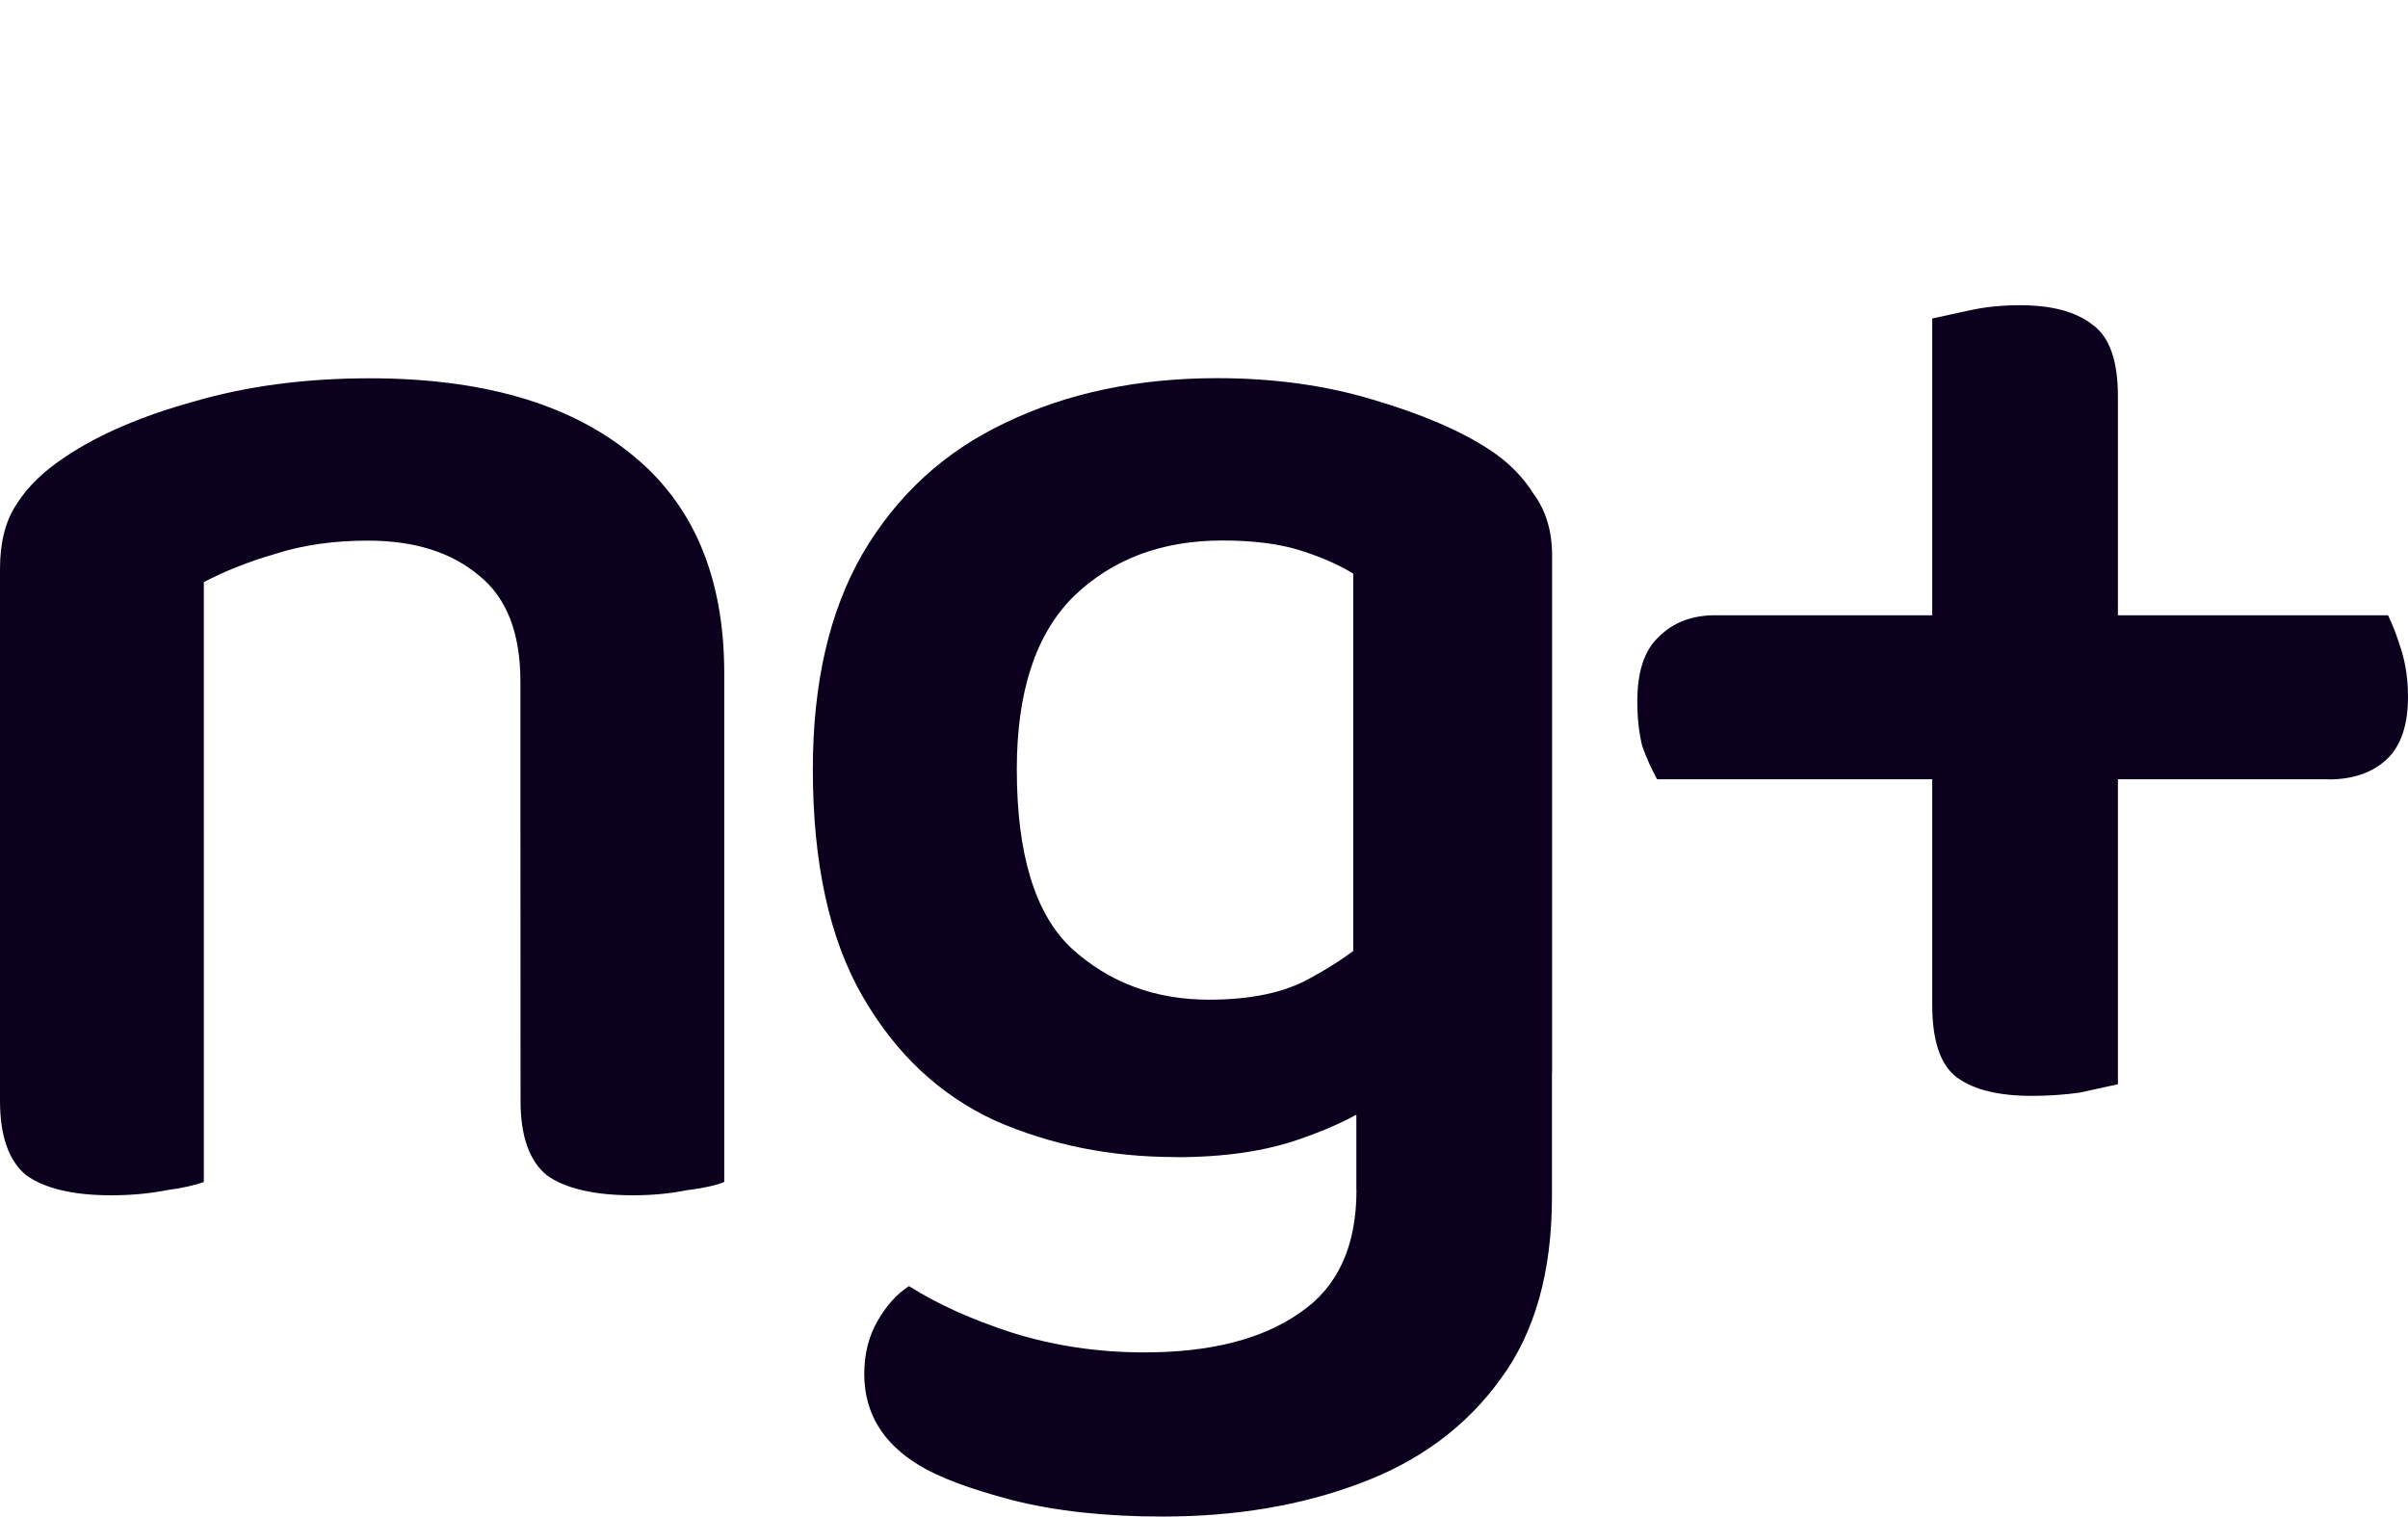 <?xml version="1.0" encoding="UTF-8" standalone="no"?>
<!-- Created with Inkscape (http://www.inkscape.org/) -->

<svg
   width="18.453mm"
   height="11.623mm"
   viewBox="0 0 18.453 11.623"
   version="1.1"
   id="svg5"
   xml:space="preserve"
   inkscape:export-filename="title2.svg"
   inkscape:export-xdpi="30.282194"
   inkscape:export-ydpi="30.282194"
   xmlns:inkscape="http://www.inkscape.org/namespaces/inkscape"
   xmlns:sodipodi="http://sodipodi.sourceforge.net/DTD/sodipodi-0.dtd"
   xmlns="http://www.w3.org/2000/svg"
   xmlns:svg="http://www.w3.org/2000/svg"><sodipodi:namedview
     id="namedview7"
     pagecolor="#ffffff"
     bordercolor="#000000"
     borderopacity="0.25"
     inkscape:showpageshadow="2"
     inkscape:pageopacity="0.0"
     inkscape:pagecheckerboard="0"
     inkscape:deskcolor="#d1d1d1"
     inkscape:document-units="mm"
     showgrid="false"
     inkscape:zoom="5.4612104"
     inkscape:cx="33.60061"
     inkscape:cy="11.535904"
     inkscape:window-width="1366"
     inkscape:window-height="695"
     inkscape:window-x="0"
     inkscape:window-y="0"
     inkscape:window-maximized="1"
     inkscape:current-layer="text113-3" /><defs
     id="defs2" /><g
     inkscape:label="Layer 1"
     inkscape:groupmode="layer"
     id="layer1"
     transform="translate(2.606,-146.503)"><g
       aria-label="ng+"
       id="text113-3"
       style="font-weight:bold;font-size:12.7px;font-family:Ubuntu;-inkscape-font-specification:'Ubuntu Bold';letter-spacing:-0.667px;fill:#0b001d;stroke-width:0.265"><path
         d="m 2.944,151.662 v 1.232 h -1.562 v -1.168 q 0,-0.559 -0.318,-0.813 -0.317,-0.267 -0.851,-0.267 -0.394,0 -0.711,0.102 -0.305,0.089 -0.546,0.216 v 1.93 h -1.562 v -2.032 q 0,-0.305 0.127,-0.495 0.127,-0.203 0.381,-0.368 0.381,-0.254 0.978,-0.419 0.61,-0.178 1.346,-0.178 1.283,0 1.994,0.572 0.724,0.572 0.724,1.689 z m -5.55,0.61 h 1.562 v 3.289 q -0.102,0.038 -0.292,0.064 -0.191,0.038 -0.419,0.038 -0.432,0 -0.648,-0.152 -0.203,-0.165 -0.203,-0.572 z m 3.988,0 h 1.562 v 3.289 q -0.089,0.038 -0.292,0.064 -0.191,0.038 -0.406,0.038 -0.445,0 -0.66,-0.152 -0.203,-0.165 -0.203,-0.572 z"
         style="font-weight:600;font-family:'Baloo 2';-inkscape-font-specification:'Baloo 2 Semi-Bold'"
         id="path1360" /><path
         d="m 6.404,155.37 q -0.749,0 -1.384,-0.279 -0.635,-0.292 -1.016,-0.953 -0.381,-0.66 -0.381,-1.74 0,-0.991 0.381,-1.651 0.394,-0.673 1.092,-1.003 0.711,-0.343 1.626,-0.343 0.648,0 1.194,0.165 0.559,0.165 0.889,0.381 0.216,0.14 0.343,0.343 0.14,0.191 0.14,0.47 v 3.962 h -1.524 v -3.823 q -0.165,-0.102 -0.406,-0.178 -0.241,-0.076 -0.597,-0.076 -0.699,0 -1.143,0.432 -0.432,0.432 -0.432,1.321 0,0.978 0.419,1.372 0.432,0.394 1.054,0.394 0.483,0 0.775,-0.165 0.305,-0.165 0.508,-0.356 l 0.051,1.27 q -0.229,0.178 -0.635,0.318 -0.394,0.14 -0.953,0.14 z m 1.384,0.254 v -1.245 h 1.499 v 1.295 q 0,0.864 -0.394,1.397 -0.394,0.546 -1.079,0.8 -0.673,0.254 -1.511,0.254 -0.66,0 -1.156,-0.127 -0.483,-0.127 -0.711,-0.267 -0.419,-0.254 -0.419,-0.699 0,-0.229 0.102,-0.406 0.102,-0.178 0.241,-0.267 0.318,0.203 0.787,0.356 0.483,0.152 1.016,0.152 0.762,0 1.194,-0.305 0.432,-0.292 0.432,-0.94 z"
         style="font-weight:600;font-family:'Baloo 2';-inkscape-font-specification:'Baloo 2 Semi-Bold'"
         id="path1362" /><path
         d="m 15.237,152.475 h -5.144 q -0.064,-0.114 -0.114,-0.254 -0.038,-0.152 -0.038,-0.343 0,-0.343 0.165,-0.495 0.165,-0.165 0.432,-0.165 h 5.156 q 0.051,0.102 0.102,0.267 0.051,0.165 0.051,0.356 0,0.33 -0.165,0.483 -0.165,0.152 -0.445,0.152 z m -1.613,-2.934 v 5.271 q -0.114,0.025 -0.292,0.064 -0.178,0.025 -0.368,0.025 -0.381,0 -0.572,-0.14 -0.191,-0.14 -0.191,-0.559 v -5.258 q 0.114,-0.025 0.292,-0.064 0.178,-0.038 0.381,-0.038 0.368,0 0.559,0.152 0.191,0.14 0.191,0.546 z"
         style="font-weight:600;font-family:'Baloo 2';-inkscape-font-specification:'Baloo 2 Semi-Bold'"
         id="path1364" /></g></g></svg>
